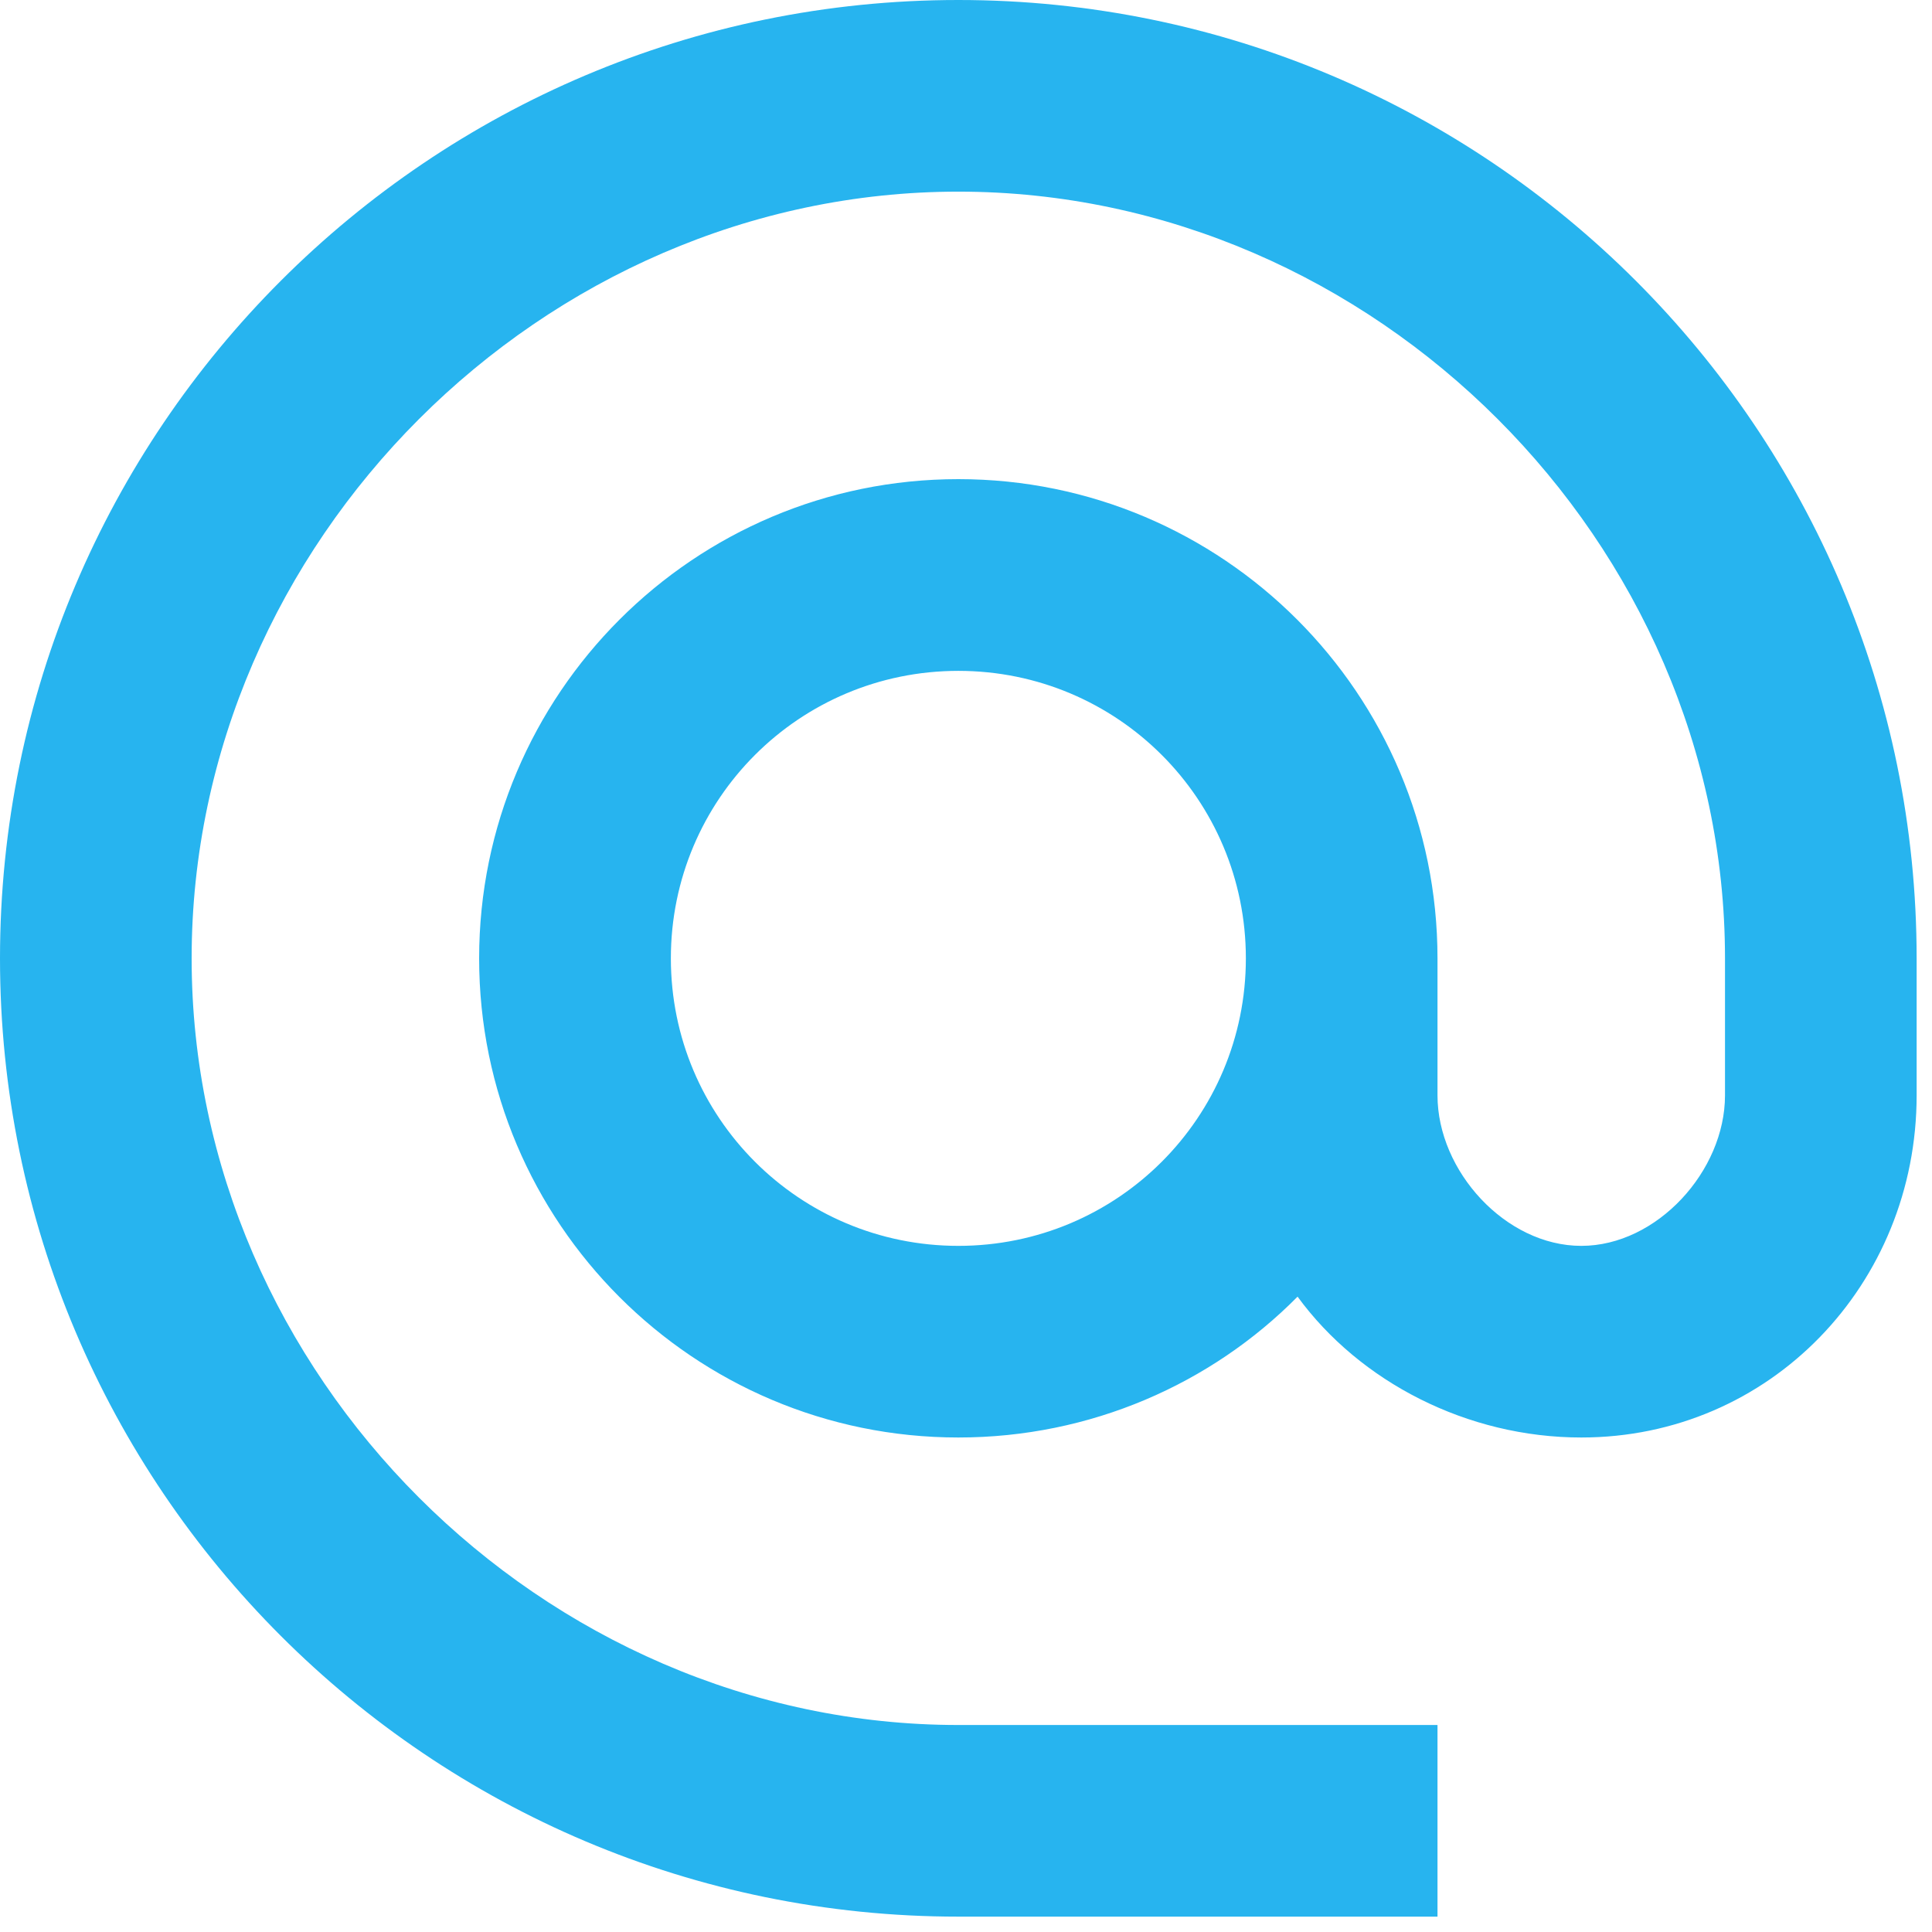 <svg width="21" height="21" viewBox="0 0 21 21" fill="none" xmlns="http://www.w3.org/2000/svg">
<path d="M10.417 0C4.667 0 0 4.667 0 10.417C0 16.167 4.667 20.833 10.417 20.833H15.625V18.75H10.417C5.896 18.75 2.083 14.938 2.083 10.417C2.083 5.896 5.896 2.083 10.417 2.083C14.938 2.083 18.75 5.896 18.75 10.417V11.906C18.75 12.729 18.01 13.542 17.188 13.542C16.365 13.542 15.625 12.729 15.625 11.906V10.417C15.625 7.542 13.292 5.208 10.417 5.208C7.542 5.208 5.208 7.542 5.208 10.417C5.208 13.292 7.542 15.625 10.417 15.625C11.854 15.625 13.167 15.042 14.104 14.094C14.781 15.021 15.948 15.625 17.188 15.625C19.24 15.625 20.833 13.958 20.833 11.906V10.417C20.833 4.667 16.167 0 10.417 0ZM10.417 13.542C8.688 13.542 7.292 12.146 7.292 10.417C7.292 8.688 8.688 7.292 10.417 7.292C12.146 7.292 13.542 8.688 13.542 10.417C13.542 12.146 12.146 13.542 10.417 13.542Z" fill="#27B4EF"/>
</svg>
